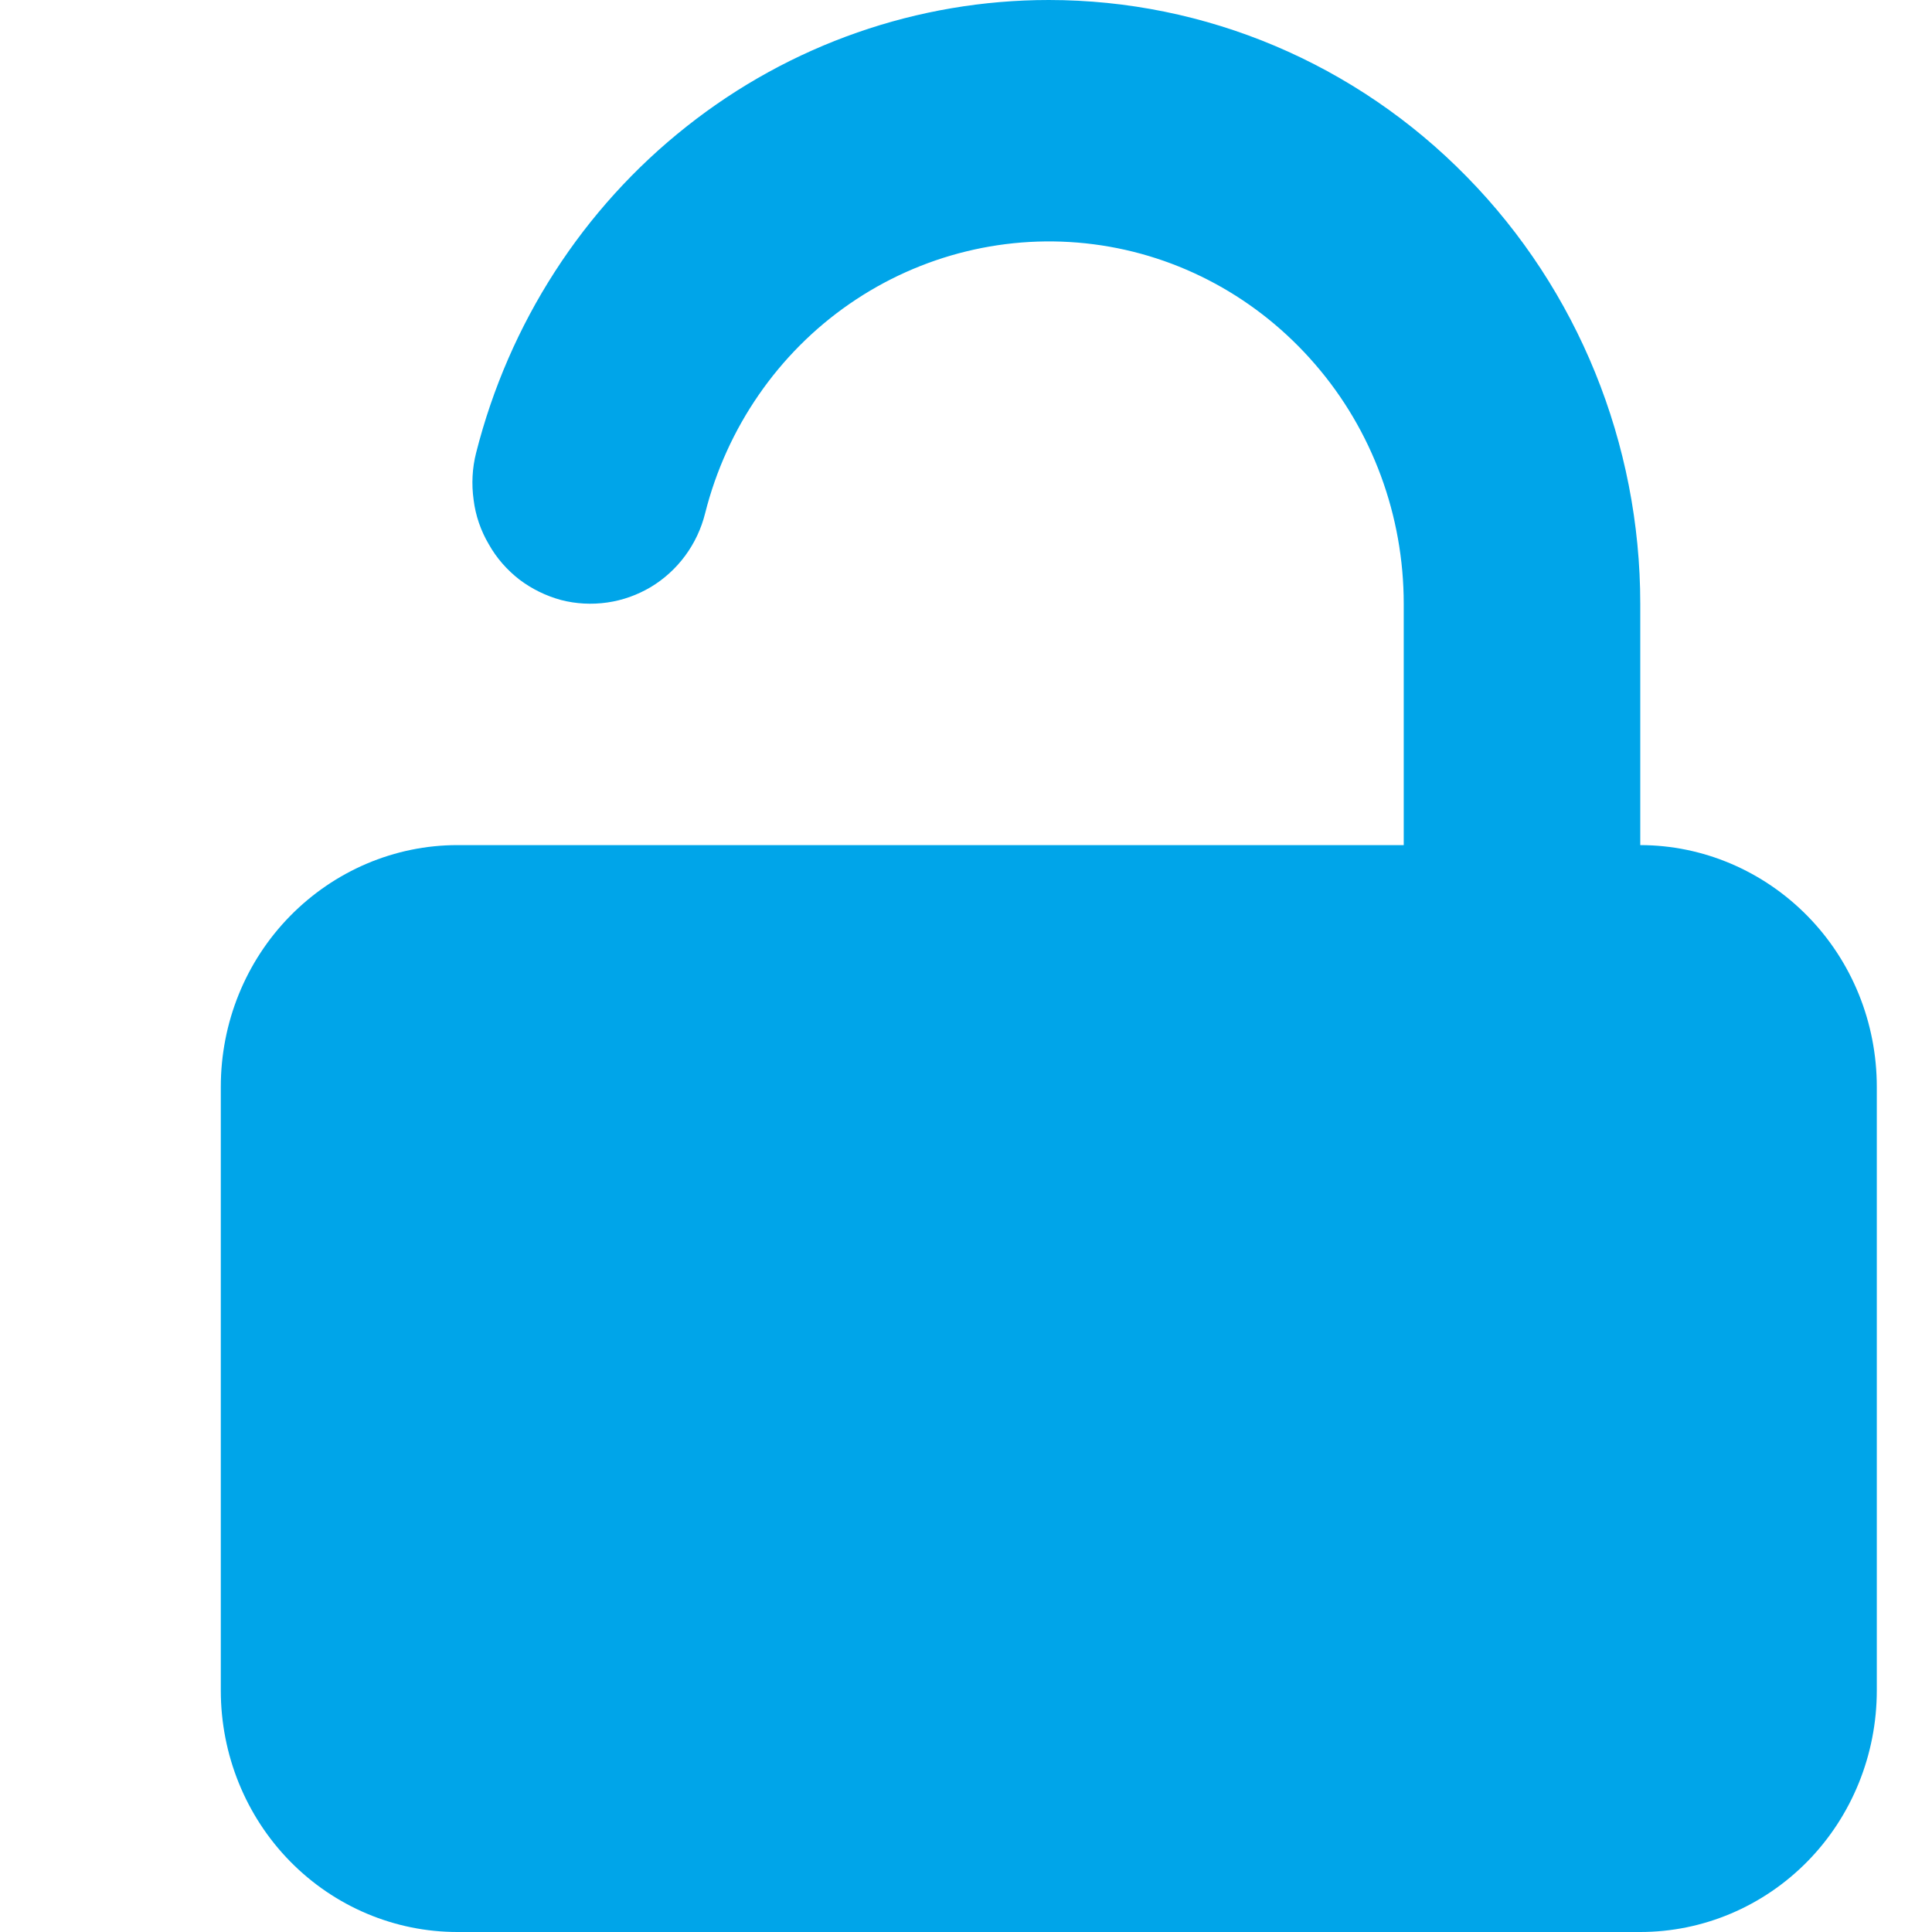 <svg width="7" height="7" viewBox="0 0 7 7" fill="none" xmlns="http://www.w3.org/2000/svg">
<path d="M3.8 0C4.368 0 4.913 0.23 5.315 0.641C5.717 1.051 5.943 1.607 5.943 2.188V3.062C6.17 3.062 6.388 3.155 6.549 3.319C6.71 3.483 6.8 3.705 6.8 3.938V6.125C6.8 6.357 6.71 6.58 6.549 6.744C6.388 6.908 6.17 7 5.943 7H1.657C1.43 7 1.212 6.908 1.051 6.744C0.89 6.58 0.8 6.357 0.8 6.125V3.938C0.8 3.705 0.89 3.483 1.051 3.319C1.212 3.155 1.43 3.062 1.657 3.062H5.086V2.188C5.086 1.868 4.972 1.559 4.765 1.32C4.558 1.08 4.273 0.925 3.962 0.885C3.652 0.845 3.337 0.922 3.078 1.101C2.819 1.28 2.633 1.55 2.555 1.859C2.527 1.972 2.456 2.068 2.358 2.127C2.309 2.156 2.256 2.175 2.2 2.183C2.144 2.191 2.087 2.188 2.033 2.174C1.978 2.159 1.927 2.134 1.882 2.1C1.837 2.065 1.799 2.022 1.771 1.972C1.742 1.923 1.723 1.868 1.716 1.811C1.708 1.754 1.711 1.696 1.725 1.641C1.844 1.171 2.112 0.755 2.488 0.458C2.863 0.161 3.325 7.54465e-05 3.8 0Z" fill="#00A5E9"/>
</svg>

